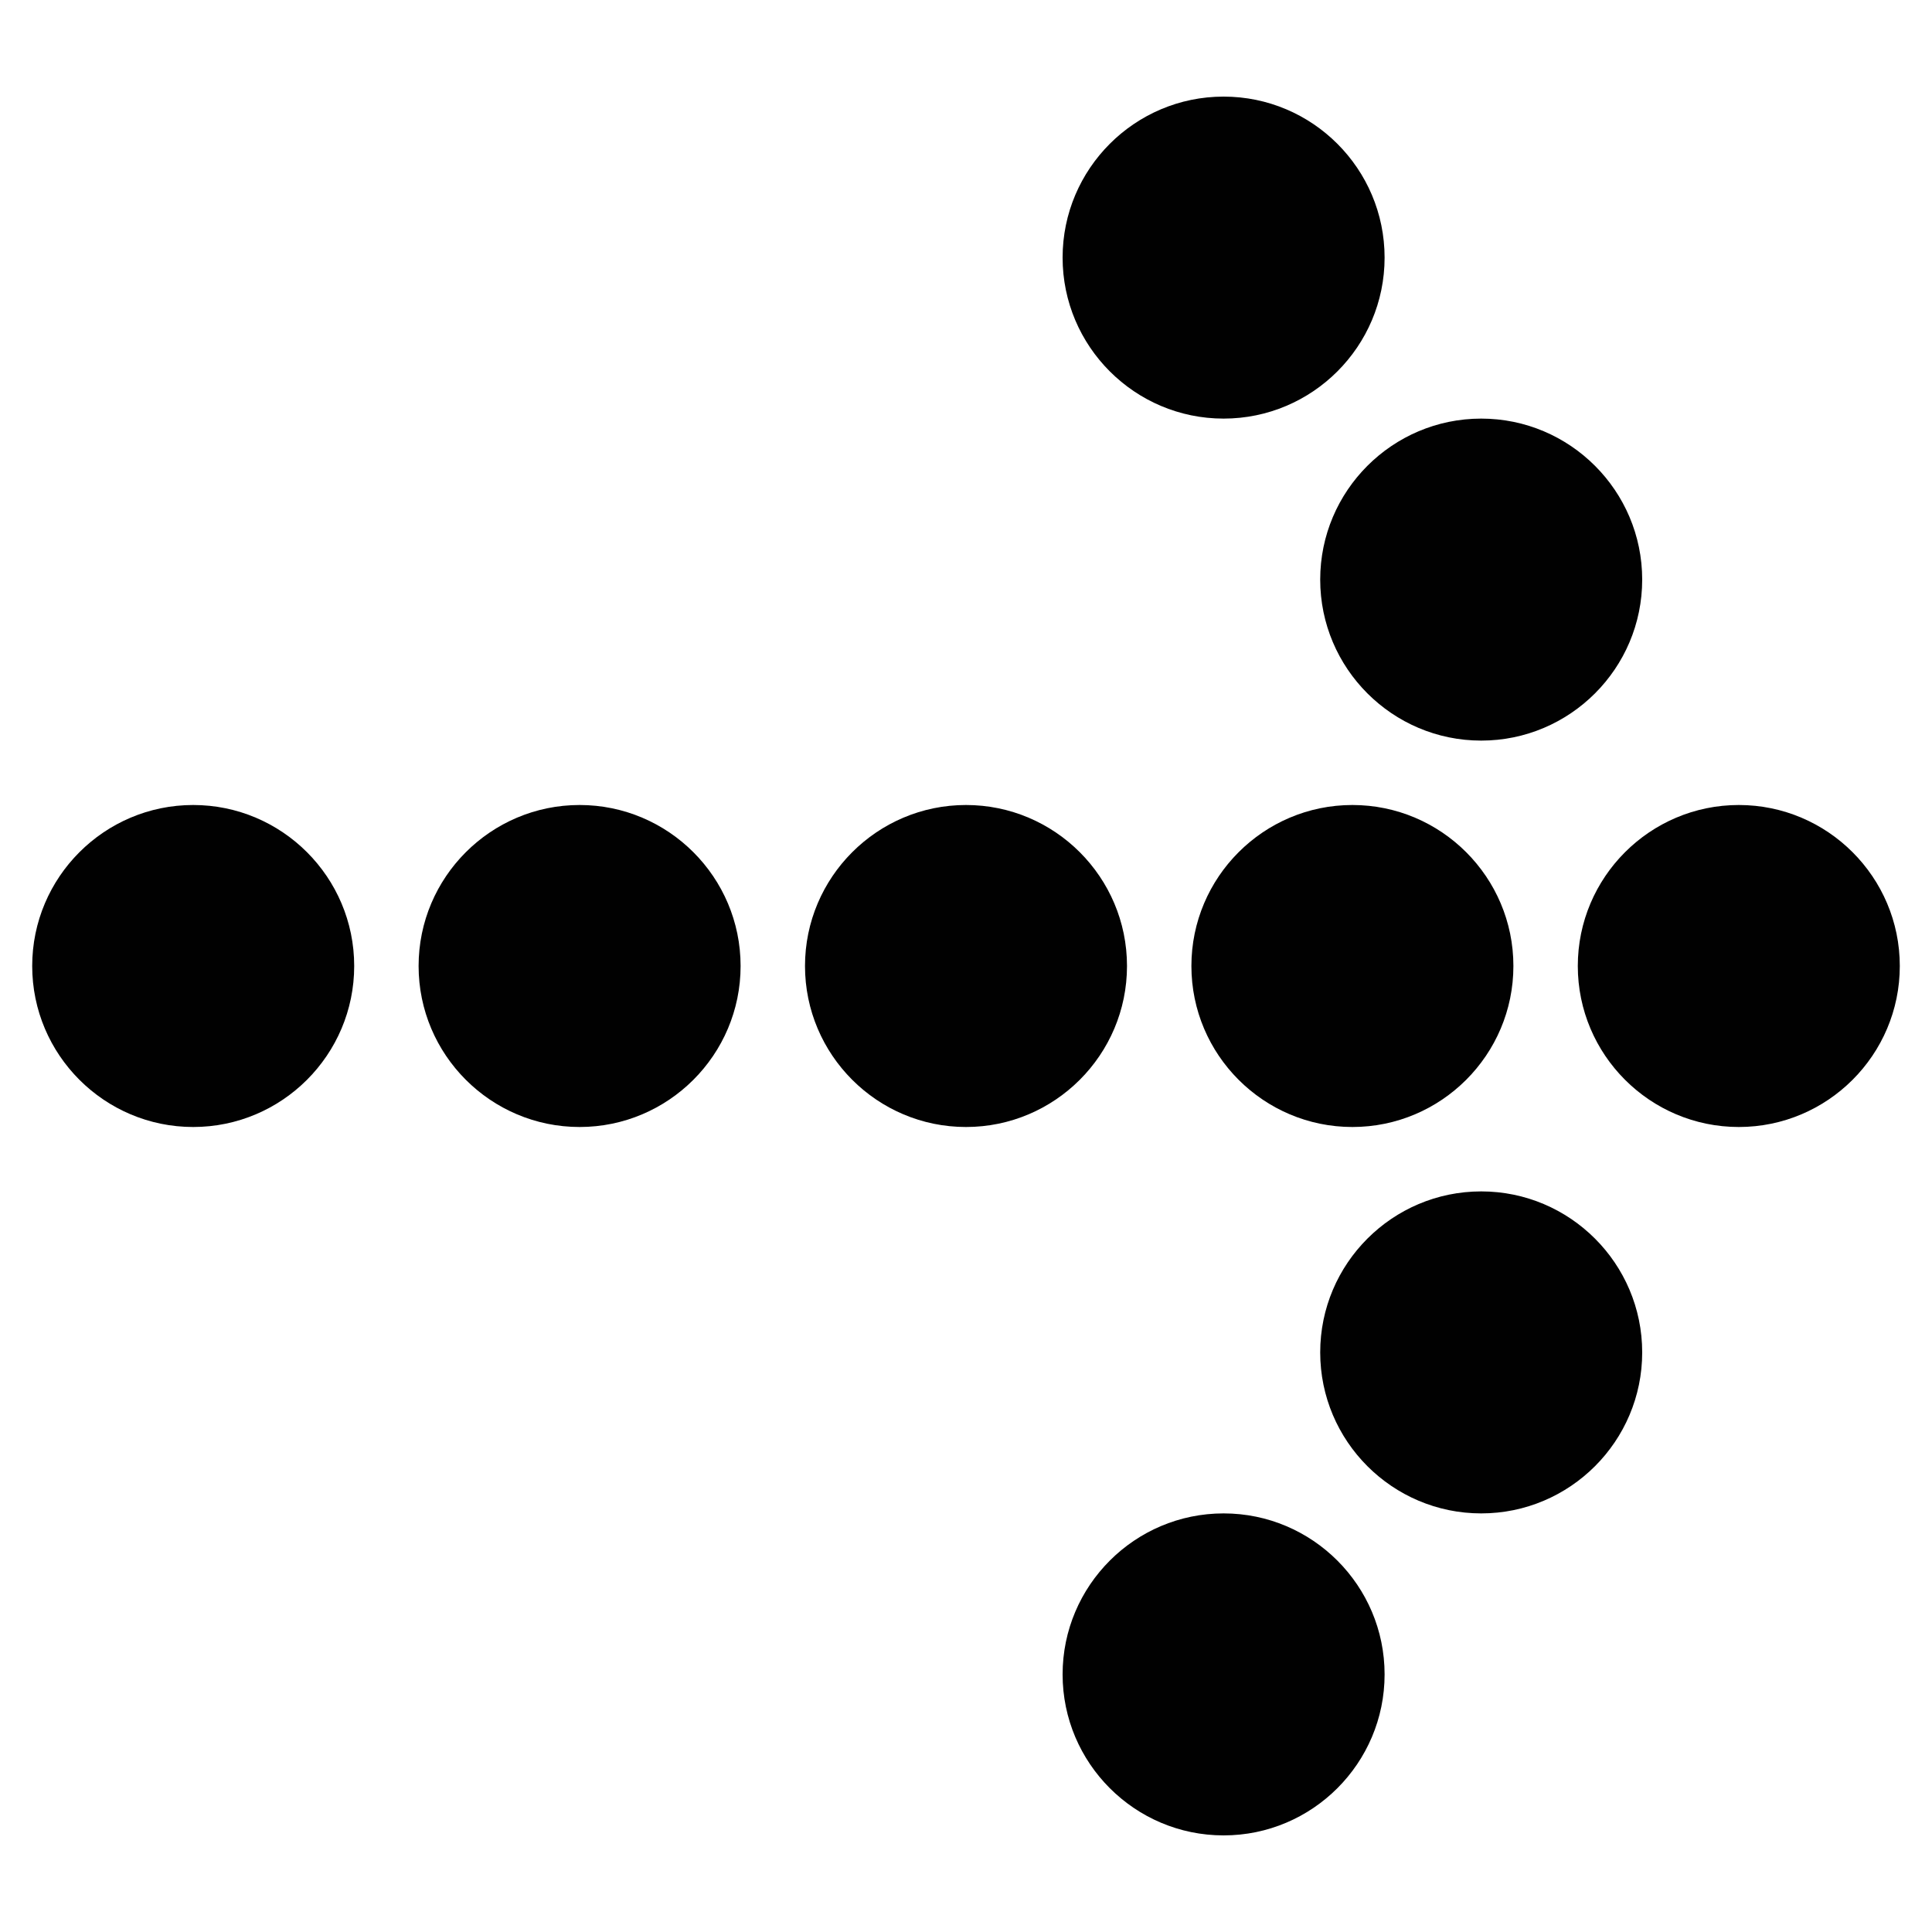 <?xml version="1.0" encoding="utf-8"?>
<!-- Generator: Adobe Illustrator 17.0.0, SVG Export Plug-In . SVG Version: 6.00 Build 0)  -->
<!DOCTYPE svg PUBLIC "-//W3C//DTD SVG 1.1//EN" "http://www.w3.org/Graphics/SVG/1.1/DTD/svg11.dtd">
<svg version="1.1" id="Layer_2" xmlns="http://www.w3.org/2000/svg" xmlns:xlink="http://www.w3.org/1999/xlink" x="0px" y="0px"
	 width="60px" height="60px" viewBox="0 0 60 60" enable-background="new 0 0 60 60" xml:space="preserve">
<g>
	<path fill="#010101" d="M35,30c0-2.757-2.243-5-5-5s-5,2.243-5,5s2.243,5,5,5S35,32.757,35,30z"/>
	<path fill="#010101" d="M42,25c-2.757,0-5,2.243-5,5s2.243,5,5,5s5-2.243,5-5S44.757,25,42,25z"/>
	<path fill="#010101" d="M54,25c-2.757,0-5,2.243-5,5s2.243,5,5,5s5-2.243,5-5S56.757,25,54,25z"/>
	<path fill="#010101" d="M41,18c0,2.757,2.243,5,5,5s5-2.243,5-5s-2.243-5-5-5S41,15.243,41,18z"/>
	<path fill="#010101" d="M38,13c2.757,0,5-2.243,5-5s-2.243-5-5-5s-5,2.243-5,5S35.243,13,38,13z"/>
	<path fill="#010101" d="M46,37c-2.757,0-5,2.243-5,5s2.243,5,5,5s5-2.243,5-5S48.757,37,46,37z"/>
	<path fill="#010101" d="M38,47c-2.757,0-5,2.243-5,5s2.243,5,5,5s5-2.243,5-5S40.757,47,38,47z"/>
	<path fill="#010101" d="M18,25c-2.757,0-5,2.243-5,5s2.243,5,5,5s5-2.243,5-5S20.757,25,18,25z"/>
	<path fill="#010101" d="M6,25c-2.757,0-5,2.243-5,5s2.243,5,5,5s5-2.243,5-5S8.757,25,6,25z"/>
</g>
</svg>
